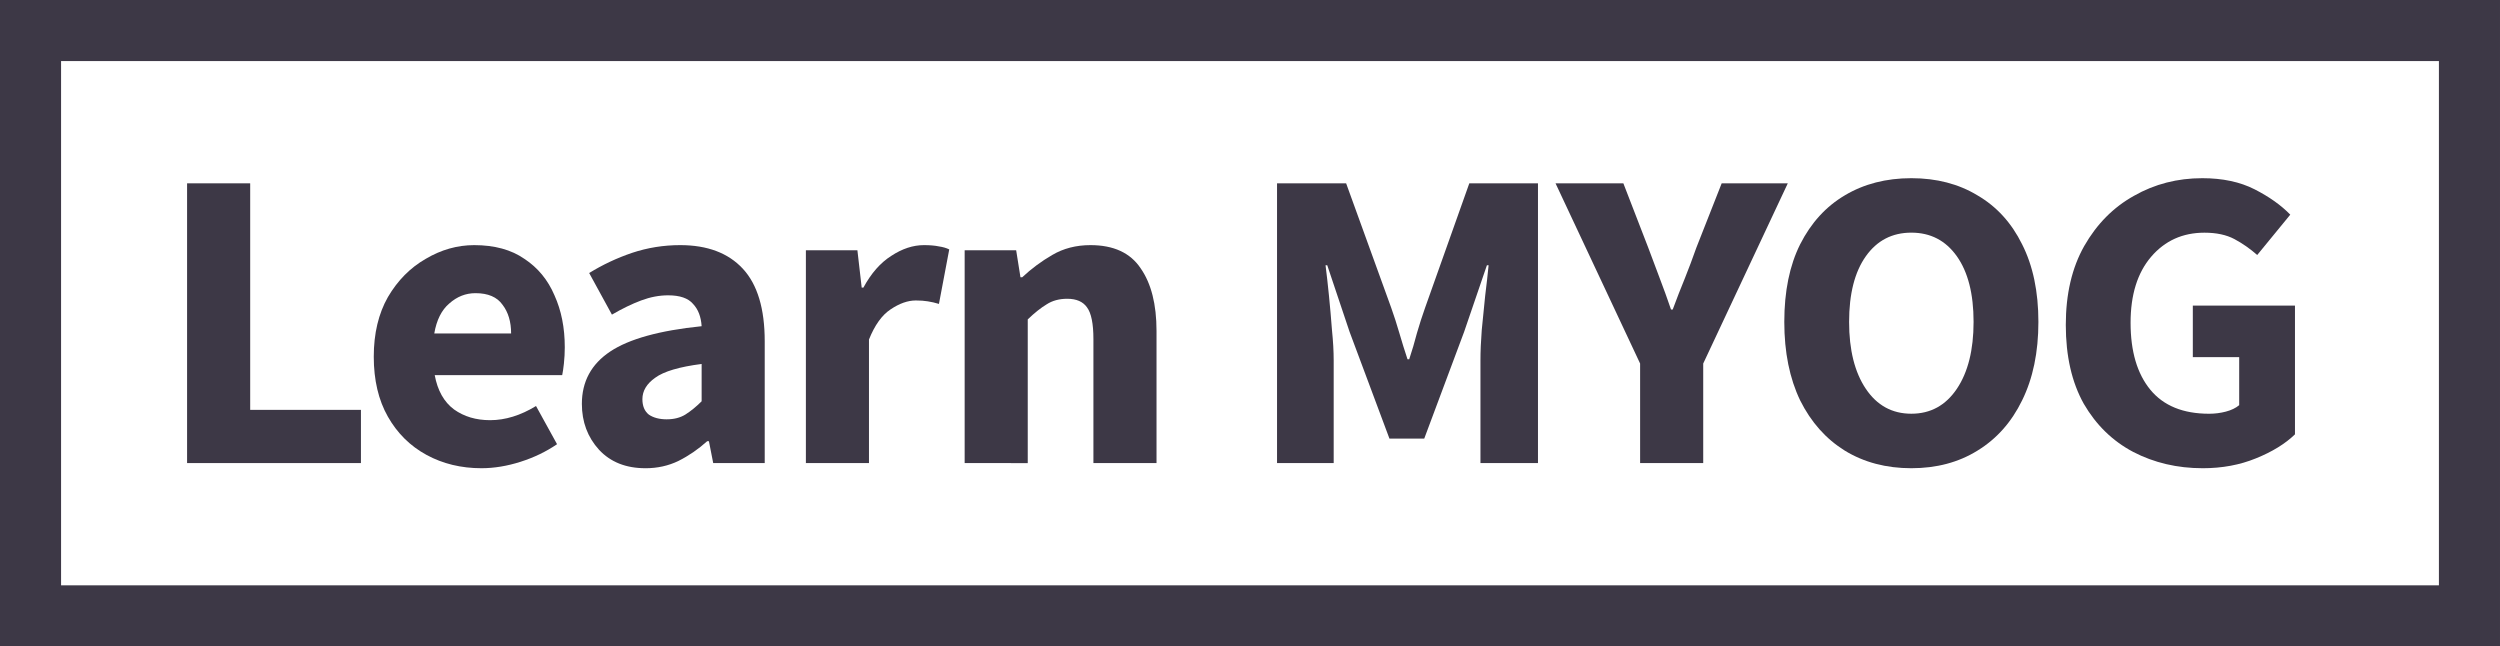 <?xml version="1.0" encoding="UTF-8" standalone="no"?>
<!-- Created with Inkscape (http://www.inkscape.org/) -->

<svg
   width="135.605mm"
   height="35.063mm"
   viewBox="0 0 135.605 35.063"
   version="1.1"
   id="svg944"
   xmlns="http://www.w3.org/2000/svg"
   xmlns:svg="http://www.w3.org/2000/svg">
  <defs
     id="defs941" />
  <g
     id="layer1"
     transform="translate(-218.955,-20.284)">
    <g
       id="g592">
      <path
         d="M 229.103,45.402 V 30.228 h 3.423 v 12.288 h 6.007 v 2.886 z"
         id="path486"
         style="font-weight:bold;font-size:23.278px;line-height:1.25;font-family:'Source Sans Pro';-inkscape-font-specification:'Source Sans Pro Bold';text-align:center;letter-spacing:-0.655px;word-spacing:0px;white-space:pre;fill:#3d3846;stroke-width:1.403;paint-order:markers fill stroke" />
      <path
         d="m 245.072,45.681 q -1.653,0 -2.98,-0.721 -1.327,-0.721 -2.095,-2.071 -0.768,-1.35 -0.768,-3.258 0,-1.885 0.768,-3.235 0.792,-1.35 2.049,-2.071 1.257,-0.745 2.631,-0.745 1.653,0 2.724,0.745 1.094,0.721 1.63,1.978 0.559,1.233 0.559,2.816 0,0.442 -0.047,0.884 -0.046,0.419 -0.093,0.628 h -6.915 q 0.233,1.257 1.048,1.862 0.815,0.582 1.956,0.582 1.234,0 2.491,-0.768 l 1.141,2.071 q -0.885,0.605 -1.979,0.954 -1.094,0.349 -2.119,0.349 z m -2.561,-7.308 h 4.168 q 0,-0.954 -0.466,-1.559 -0.442,-0.628 -1.467,-0.628 -0.792,0 -1.42,0.559 -0.629,0.535 -0.815,1.629 z"
         id="path488"
         style="font-weight:bold;font-size:23.278px;line-height:1.25;font-family:'Source Sans Pro';-inkscape-font-specification:'Source Sans Pro Bold';text-align:center;letter-spacing:-0.655px;word-spacing:0px;white-space:pre;fill:#3d3846;stroke-width:1.403;paint-order:markers fill stroke" />
      <path
         d="m 253.963,45.681 q -1.583,0 -2.515,-1.001 -0.931,-1.024 -0.931,-2.49 0,-1.815 1.537,-2.839 1.537,-1.024 4.959,-1.373 -0.047,-0.768 -0.466,-1.21 -0.396,-0.465 -1.35,-0.465 -0.722,0 -1.467,0.279 -0.745,0.279 -1.583,0.768 l -1.234,-2.257 q 1.094,-0.675 2.328,-1.094 1.257,-0.419 2.608,-0.419 2.212,0 3.399,1.28 1.187,1.28 1.187,3.933 v 6.609 h -2.794 l -0.233,-1.187 h -0.093 q -0.722,0.652 -1.56,1.071 -0.815,0.396 -1.793,0.396 z m 1.164,-2.653 q 0.582,0 1.001,-0.256 0.442,-0.279 0.885,-0.721 v -2.025 q -1.816,0.233 -2.515,0.745 -0.698,0.489 -0.698,1.164 0,0.559 0.349,0.838 0.373,0.256 0.978,0.256 z"
         id="path490"
         style="font-weight:bold;font-size:23.278px;line-height:1.25;font-family:'Source Sans Pro';-inkscape-font-specification:'Source Sans Pro Bold';text-align:center;letter-spacing:-0.655px;word-spacing:0px;white-space:pre;fill:#3d3846;stroke-width:1.403;paint-order:markers fill stroke" />
      <path
         d="m 262.668,45.402 v -11.543 h 2.794 l 0.233,2.025 h 0.093 q 0.629,-1.164 1.513,-1.722 0.885,-0.582 1.769,-0.582 0.489,0 0.815,0.07 0.326,0.047 0.559,0.163 l -0.559,2.956 q -0.303,-0.093 -0.605,-0.14 -0.279,-0.047 -0.652,-0.047 -0.652,0 -1.374,0.489 -0.698,0.465 -1.164,1.629 v 6.702 z"
         id="path492"
         style="font-weight:bold;font-size:23.278px;line-height:1.25;font-family:'Source Sans Pro';-inkscape-font-specification:'Source Sans Pro Bold';text-align:center;letter-spacing:-0.655px;word-spacing:0px;white-space:pre;fill:#3d3846;stroke-width:1.403;paint-order:markers fill stroke" />
      <path
         d="m 271.28,45.402 v -11.543 h 2.794 l 0.233,1.466 h 0.093 q 0.745,-0.698 1.63,-1.21 0.908,-0.535 2.072,-0.535 1.886,0 2.724,1.257 0.861,1.233 0.861,3.398 v 7.168 h -3.423 v -6.726 q 0,-1.257 -0.349,-1.722 -0.326,-0.465 -1.071,-0.465 -0.652,0 -1.118,0.303 -0.466,0.279 -1.024,0.815 v 7.796 z"
         id="path494"
         style="font-weight:bold;font-size:23.278px;line-height:1.25;font-family:'Source Sans Pro';-inkscape-font-specification:'Source Sans Pro Bold';text-align:center;letter-spacing:-0.655px;word-spacing:0px;white-space:pre;fill:#3d3846;stroke-width:1.403;paint-order:markers fill stroke" />
      <path
         d="M 288.224,45.402 V 30.228 h 3.748 l 2.445,6.749 q 0.233,0.652 0.442,1.373 0.21,0.721 0.442,1.42 h 0.093 q 0.233,-0.698 0.419,-1.42 0.21,-0.721 0.442,-1.373 l 2.398,-6.749 h 3.725 v 15.174 h -3.12 v -5.562 q 0,-0.745 0.07,-1.652 0.093,-0.931 0.186,-1.862 0.116,-0.931 0.186,-1.652 h -0.093 l -1.234,3.607 -2.165,5.795 h -1.886 L 292.158,38.281 290.948,34.673 h -0.093 q 0.093,0.721 0.186,1.652 0.093,0.931 0.163,1.862 0.093,0.908 0.093,1.652 v 5.562 z"
         id="path496"
         style="font-weight:bold;font-size:23.278px;line-height:1.25;font-family:'Source Sans Pro';-inkscape-font-specification:'Source Sans Pro Bold';text-align:center;letter-spacing:-0.655px;word-spacing:0px;white-space:pre;fill:#3d3846;stroke-width:1.403;paint-order:markers fill stroke" />
      <path
         d="m 307.918,45.402 v -5.399 l -4.587,-9.774 h 3.679 l 1.35,3.491 q 0.326,0.861 0.629,1.676 0.303,0.791 0.605,1.676 h 0.093 q 0.326,-0.884 0.652,-1.676 0.326,-0.815 0.629,-1.676 l 1.374,-3.491 h 3.586 l -4.587,9.774 v 5.399 z"
         id="path498"
         style="font-weight:bold;font-size:23.278px;line-height:1.25;font-family:'Source Sans Pro';-inkscape-font-specification:'Source Sans Pro Bold';text-align:center;letter-spacing:-0.655px;word-spacing:0px;white-space:pre;fill:#3d3846;stroke-width:1.403;paint-order:markers fill stroke" />
      <path
         d="m 322.63,45.681 q -2.049,0 -3.609,-0.954 -1.537,-0.954 -2.421,-2.723 -0.861,-1.792 -0.861,-4.259 0,-2.49 0.861,-4.212 0.885,-1.745 2.421,-2.653 1.56,-0.931 3.609,-0.931 2.049,0 3.586,0.931 1.56,0.908 2.421,2.653 0.885,1.745 0.885,4.212 0,2.467 -0.885,4.259 -0.861,1.769 -2.421,2.723 -1.537,0.954 -3.586,0.954 z m 0,-2.956 q 1.56,0 2.468,-1.35 0.908,-1.35 0.908,-3.631 0,-2.281 -0.908,-3.561 -0.908,-1.28 -2.468,-1.28 -1.56,0 -2.468,1.28 -0.908,1.28 -0.908,3.561 0,2.281 0.908,3.631 0.908,1.35 2.468,1.35 z"
         id="path500"
         style="font-weight:bold;font-size:23.278px;line-height:1.25;font-family:'Source Sans Pro';-inkscape-font-specification:'Source Sans Pro Bold';text-align:center;letter-spacing:-0.655px;word-spacing:0px;white-space:pre;fill:#3d3846;stroke-width:1.403;paint-order:markers fill stroke" />
      <path
         d="m 338.436,45.681 q -2.072,0 -3.772,-0.884 -1.676,-0.884 -2.678,-2.607 -0.978,-1.745 -0.978,-4.282 0,-2.513 1.001,-4.282 1.024,-1.792 2.701,-2.723 1.676,-0.954 3.702,-0.954 1.653,0 2.84,0.605 1.187,0.605 1.932,1.373 l -1.793,2.188 q -0.582,-0.512 -1.234,-0.861 -0.652,-0.349 -1.63,-0.349 -1.769,0 -2.887,1.303 -1.118,1.303 -1.118,3.584 0,2.327 1.071,3.631 1.071,1.303 3.19,1.303 0.466,0 0.908,-0.116 0.442,-0.116 0.722,-0.349 v -2.607 h -2.515 v -2.793 h 5.541 v 6.982 q -0.792,0.768 -2.119,1.303 -1.304,0.535 -2.887,0.535 z"
         id="path502"
         style="font-weight:bold;font-size:23.278px;line-height:1.25;font-family:'Source Sans Pro';-inkscape-font-specification:'Source Sans Pro Bold';text-align:center;letter-spacing:-0.655px;word-spacing:0px;white-space:pre;fill:#3d3846;stroke-width:1.403;paint-order:markers fill stroke" />
      <rect
         style="fill:none;stroke:#3d3846;stroke-width:3.313;stroke-miterlimit:4;stroke-dasharray:none;paint-order:markers fill stroke;stop-color:#000000"
         id="rect448"
         width="132.292"
         height="31.75"
         x="220.611"
         y="21.94" />
    </g>
  </g>
</svg>
